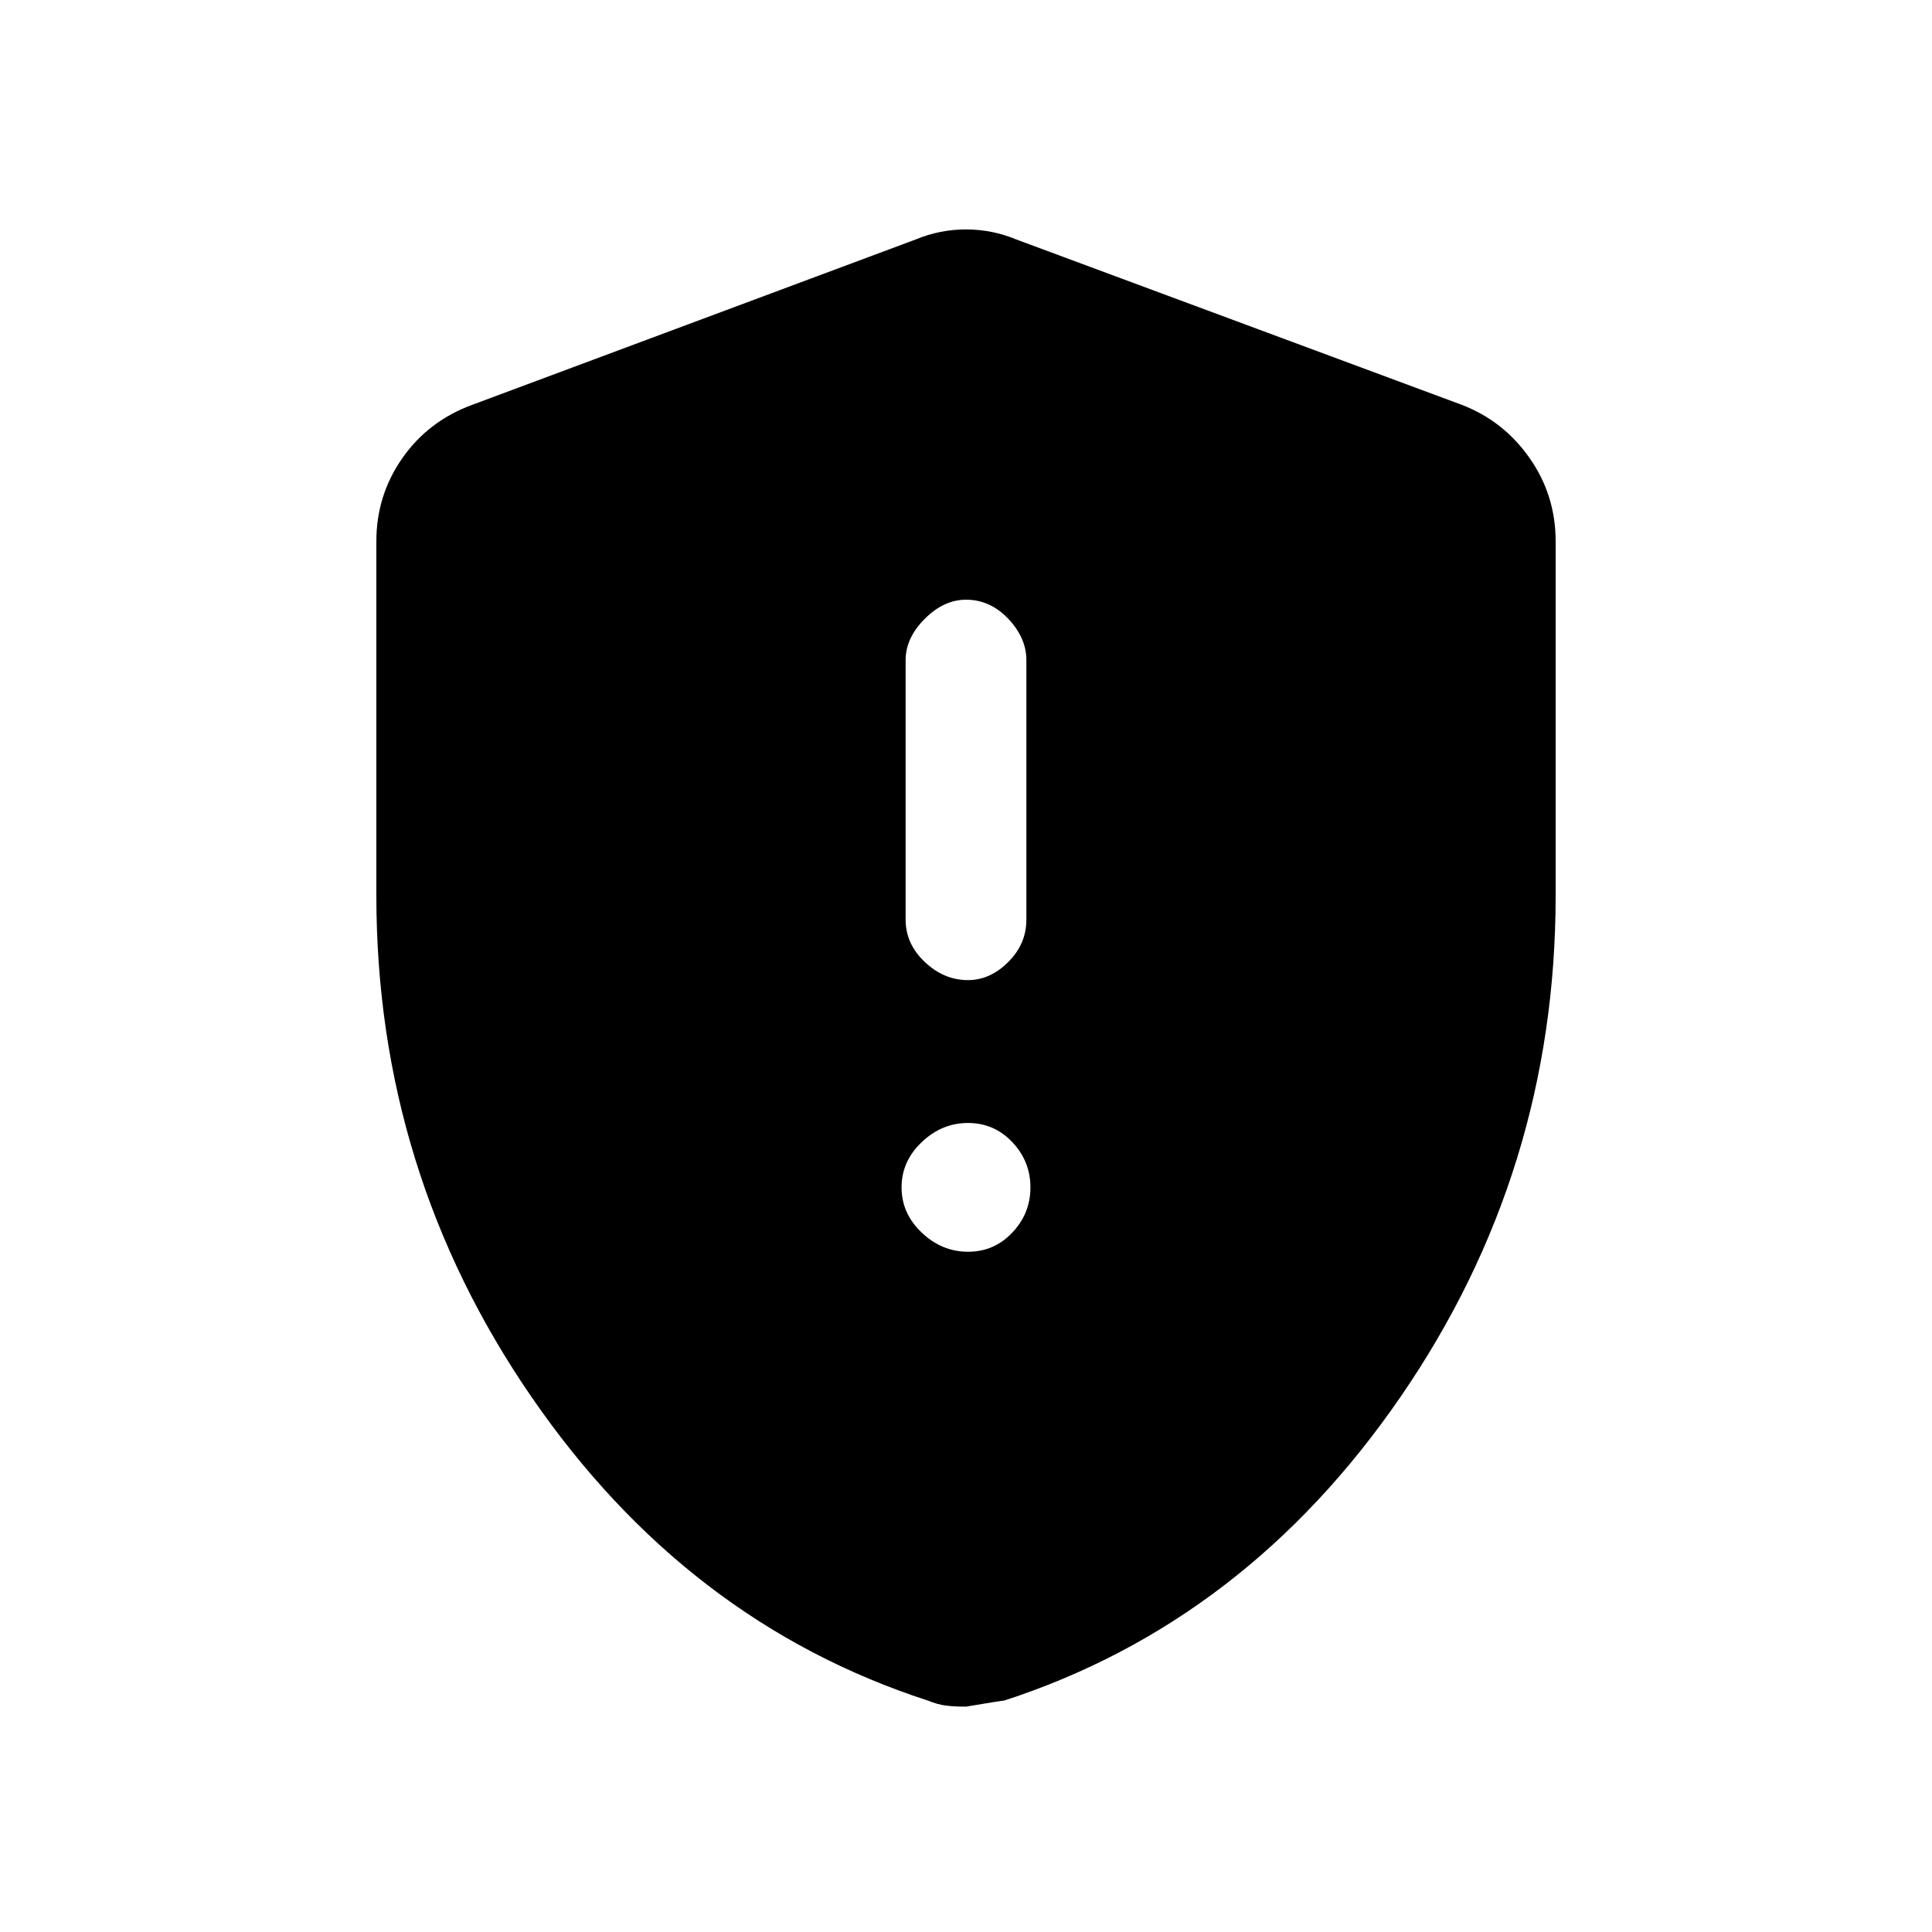 <svg xmlns="http://www.w3.org/2000/svg" height="20" width="20"><path d="M10.021 10.146Q10.25 10.146 10.438 9.958Q10.625 9.771 10.625 9.521V6.833Q10.625 6.604 10.438 6.406Q10.25 6.208 10 6.208Q9.771 6.208 9.573 6.406Q9.375 6.604 9.375 6.833V9.521Q9.375 9.771 9.573 9.958Q9.771 10.146 10.021 10.146ZM10.021 12.958Q10.292 12.958 10.479 12.76Q10.667 12.562 10.667 12.292Q10.667 12.021 10.479 11.823Q10.292 11.625 10.021 11.625Q9.75 11.625 9.542 11.823Q9.333 12.021 9.333 12.292Q9.333 12.562 9.542 12.76Q9.75 12.958 10.021 12.958ZM10 17.667Q9.875 17.667 9.792 17.656Q9.708 17.646 9.604 17.604Q7.104 16.792 5.5 14.458Q3.896 12.125 3.896 9.271V5.604Q3.896 5.125 4.167 4.74Q4.438 4.354 4.896 4.188L9.479 2.479Q9.729 2.375 10 2.375Q10.271 2.375 10.521 2.479L15.125 4.188Q15.562 4.354 15.833 4.74Q16.104 5.125 16.104 5.604V9.271Q16.104 12.125 14.5 14.458Q12.896 16.792 10.396 17.604Q10.375 17.604 10 17.667Z"/></svg>